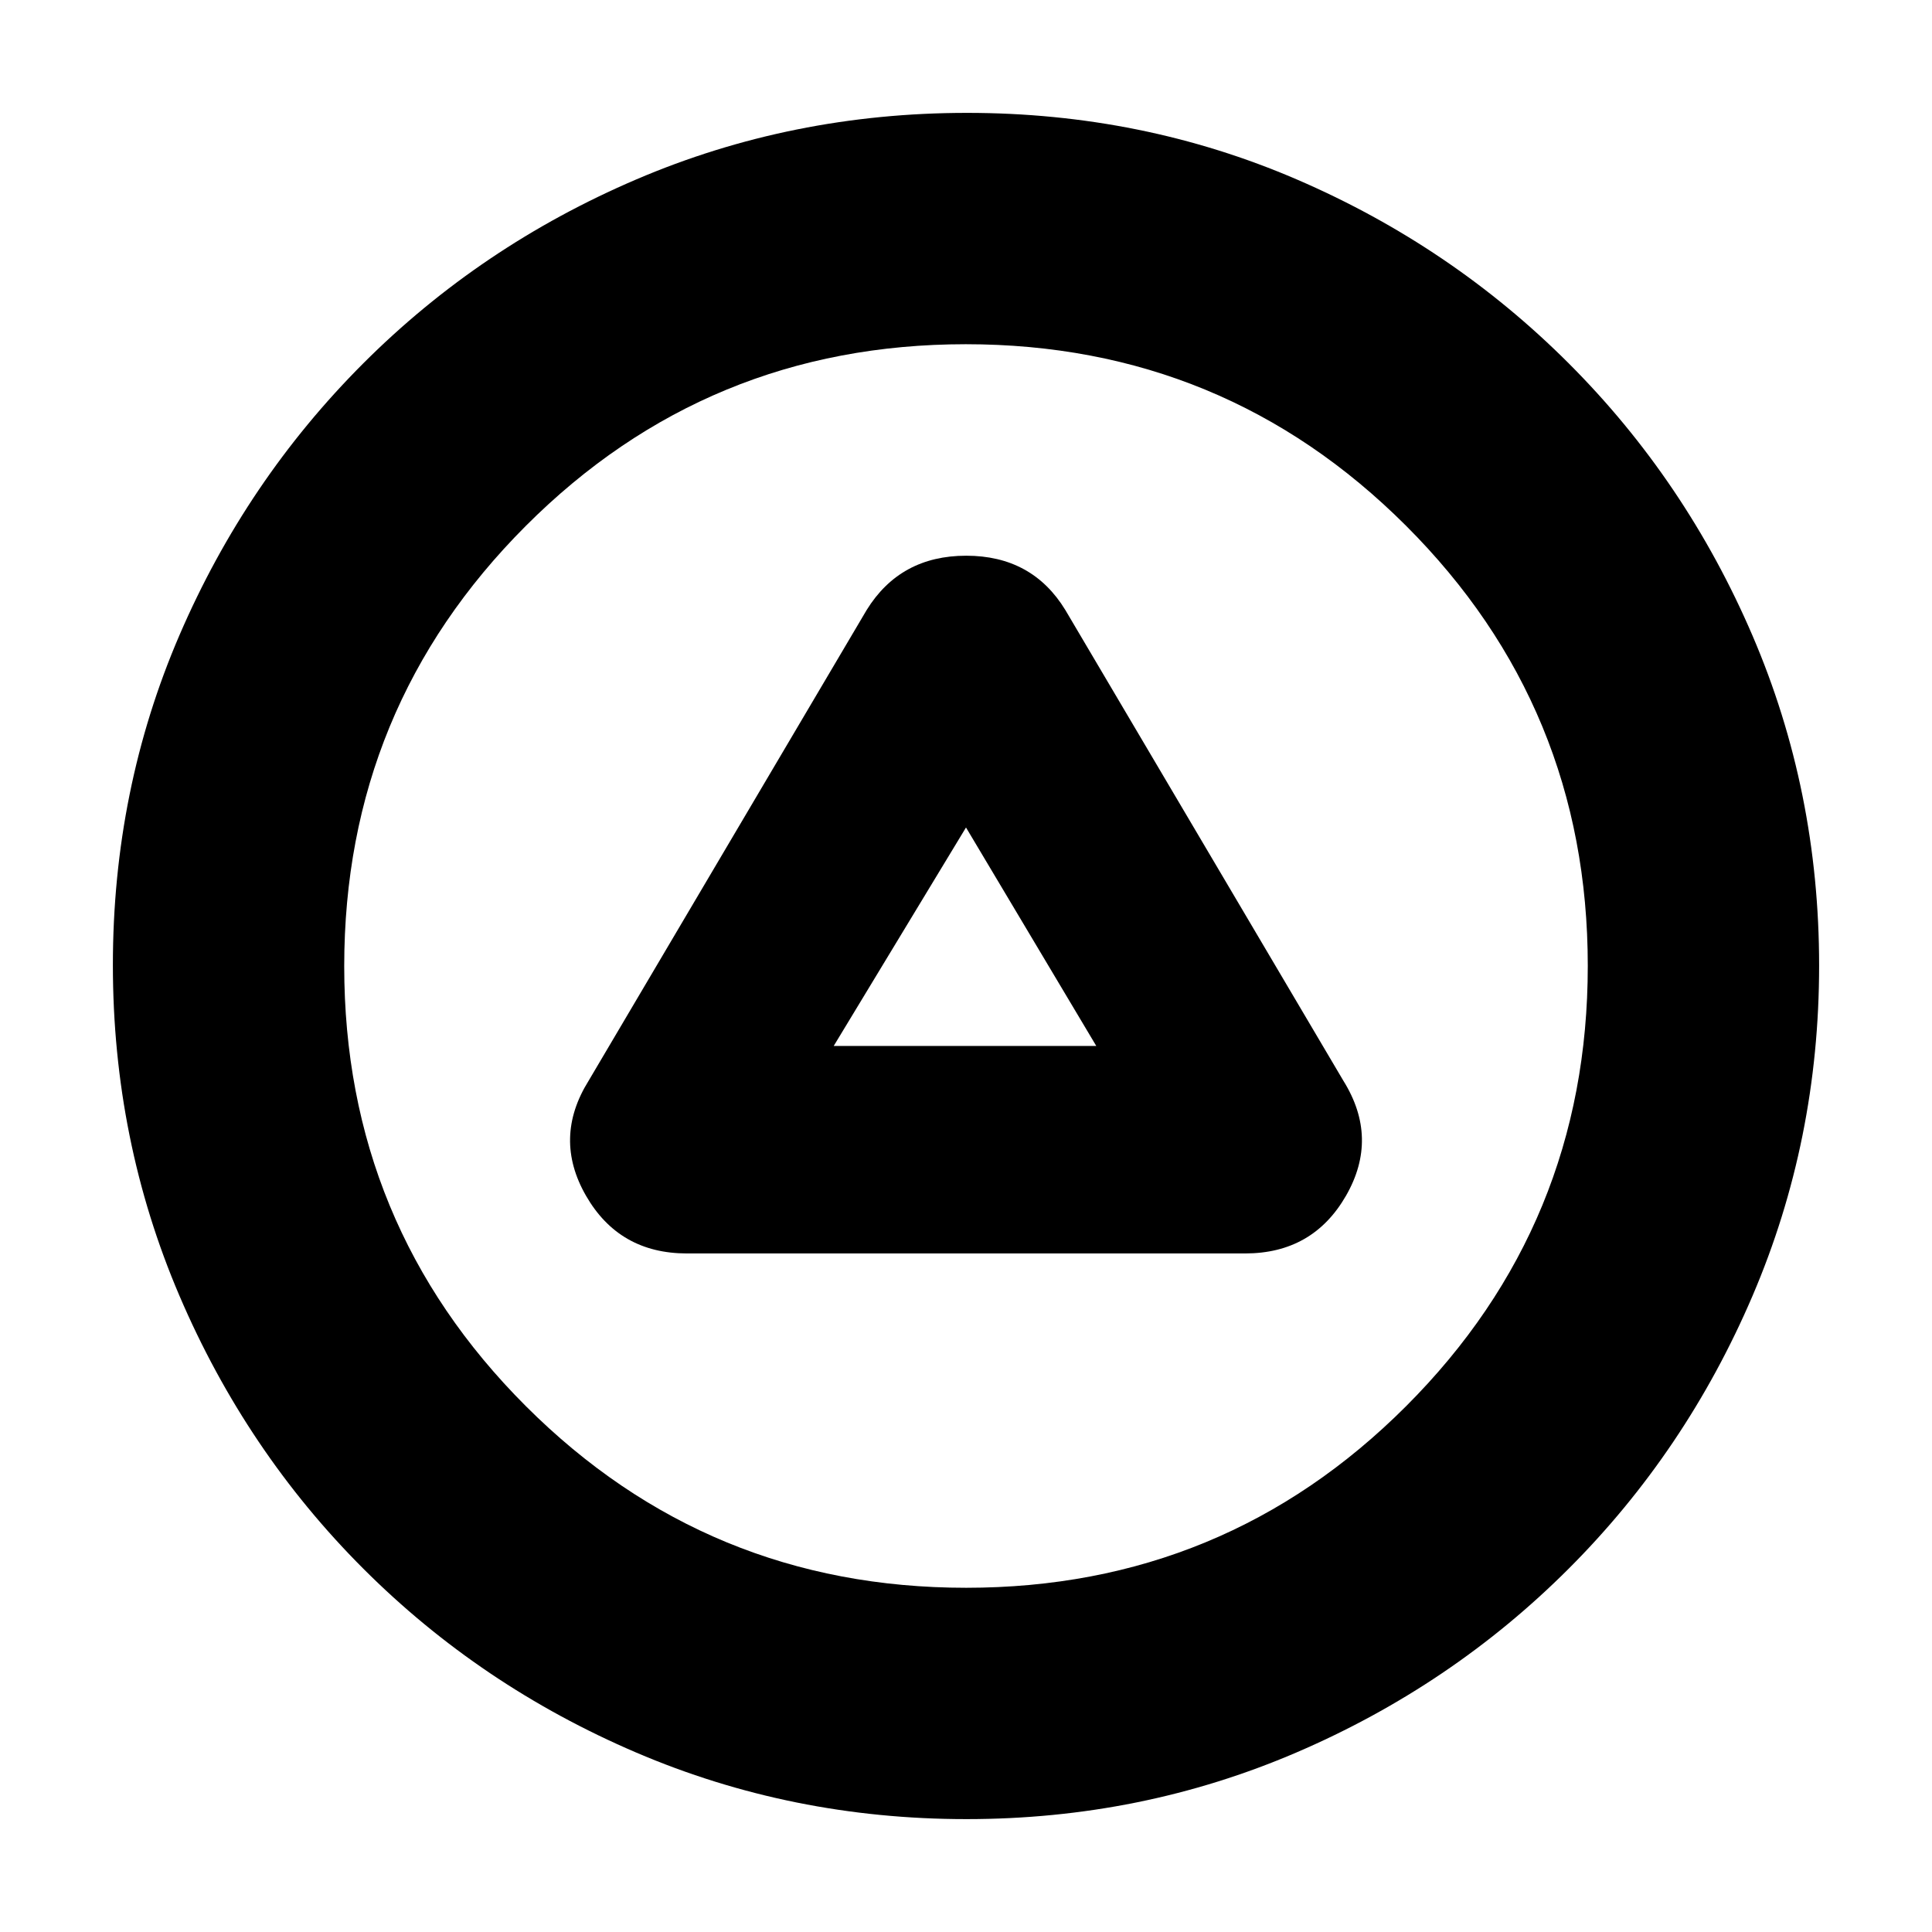<svg xmlns="http://www.w3.org/2000/svg" height="20" viewBox="0 -960 960 960" width="20"><path d="M341.31-337.17h277.38q33.64 0 50.13-28.68 16.48-28.67-1.34-57.19L529.35-656.91q-16.48-26.96-49.24-26.96-32.76 0-49.46 26.96L292.52-423.04q-17.82 28.52-1.34 57.19 16.49 28.68 50.13 28.68Zm72.95-103.09L480-548.83l64.74 108.57H414.26Zm65.97 384.17q-86.84 0-164.16-33.1-77.31-33.11-135.54-91.34-58.23-58.23-91.34-135.55-33.1-77.32-33.1-164.43 0-87.1 33.1-163.92 33.11-76.81 91.34-135.04 58.23-58.23 135.55-91.34 77.32-33.1 164.43-33.1 87.1 0 163.92 33.1 76.81 33.11 135.04 91.34 58.23 58.23 91.34 135.31 33.1 77.09 33.1 163.93t-33.1 164.16q-33.11 77.31-91.34 135.54-58.23 58.23-135.31 91.34-77.09 33.1-163.93 33.1Zm-.14-114.95q128.45 0 218.66-90.3 90.21-90.3 90.21-218.75t-90.3-218.66q-90.3-90.21-218.75-90.21t-218.66 90.3q-90.21 90.3-90.21 218.75t90.3 218.66q90.3 90.21 218.75 90.21ZM480-480Z"/></svg>